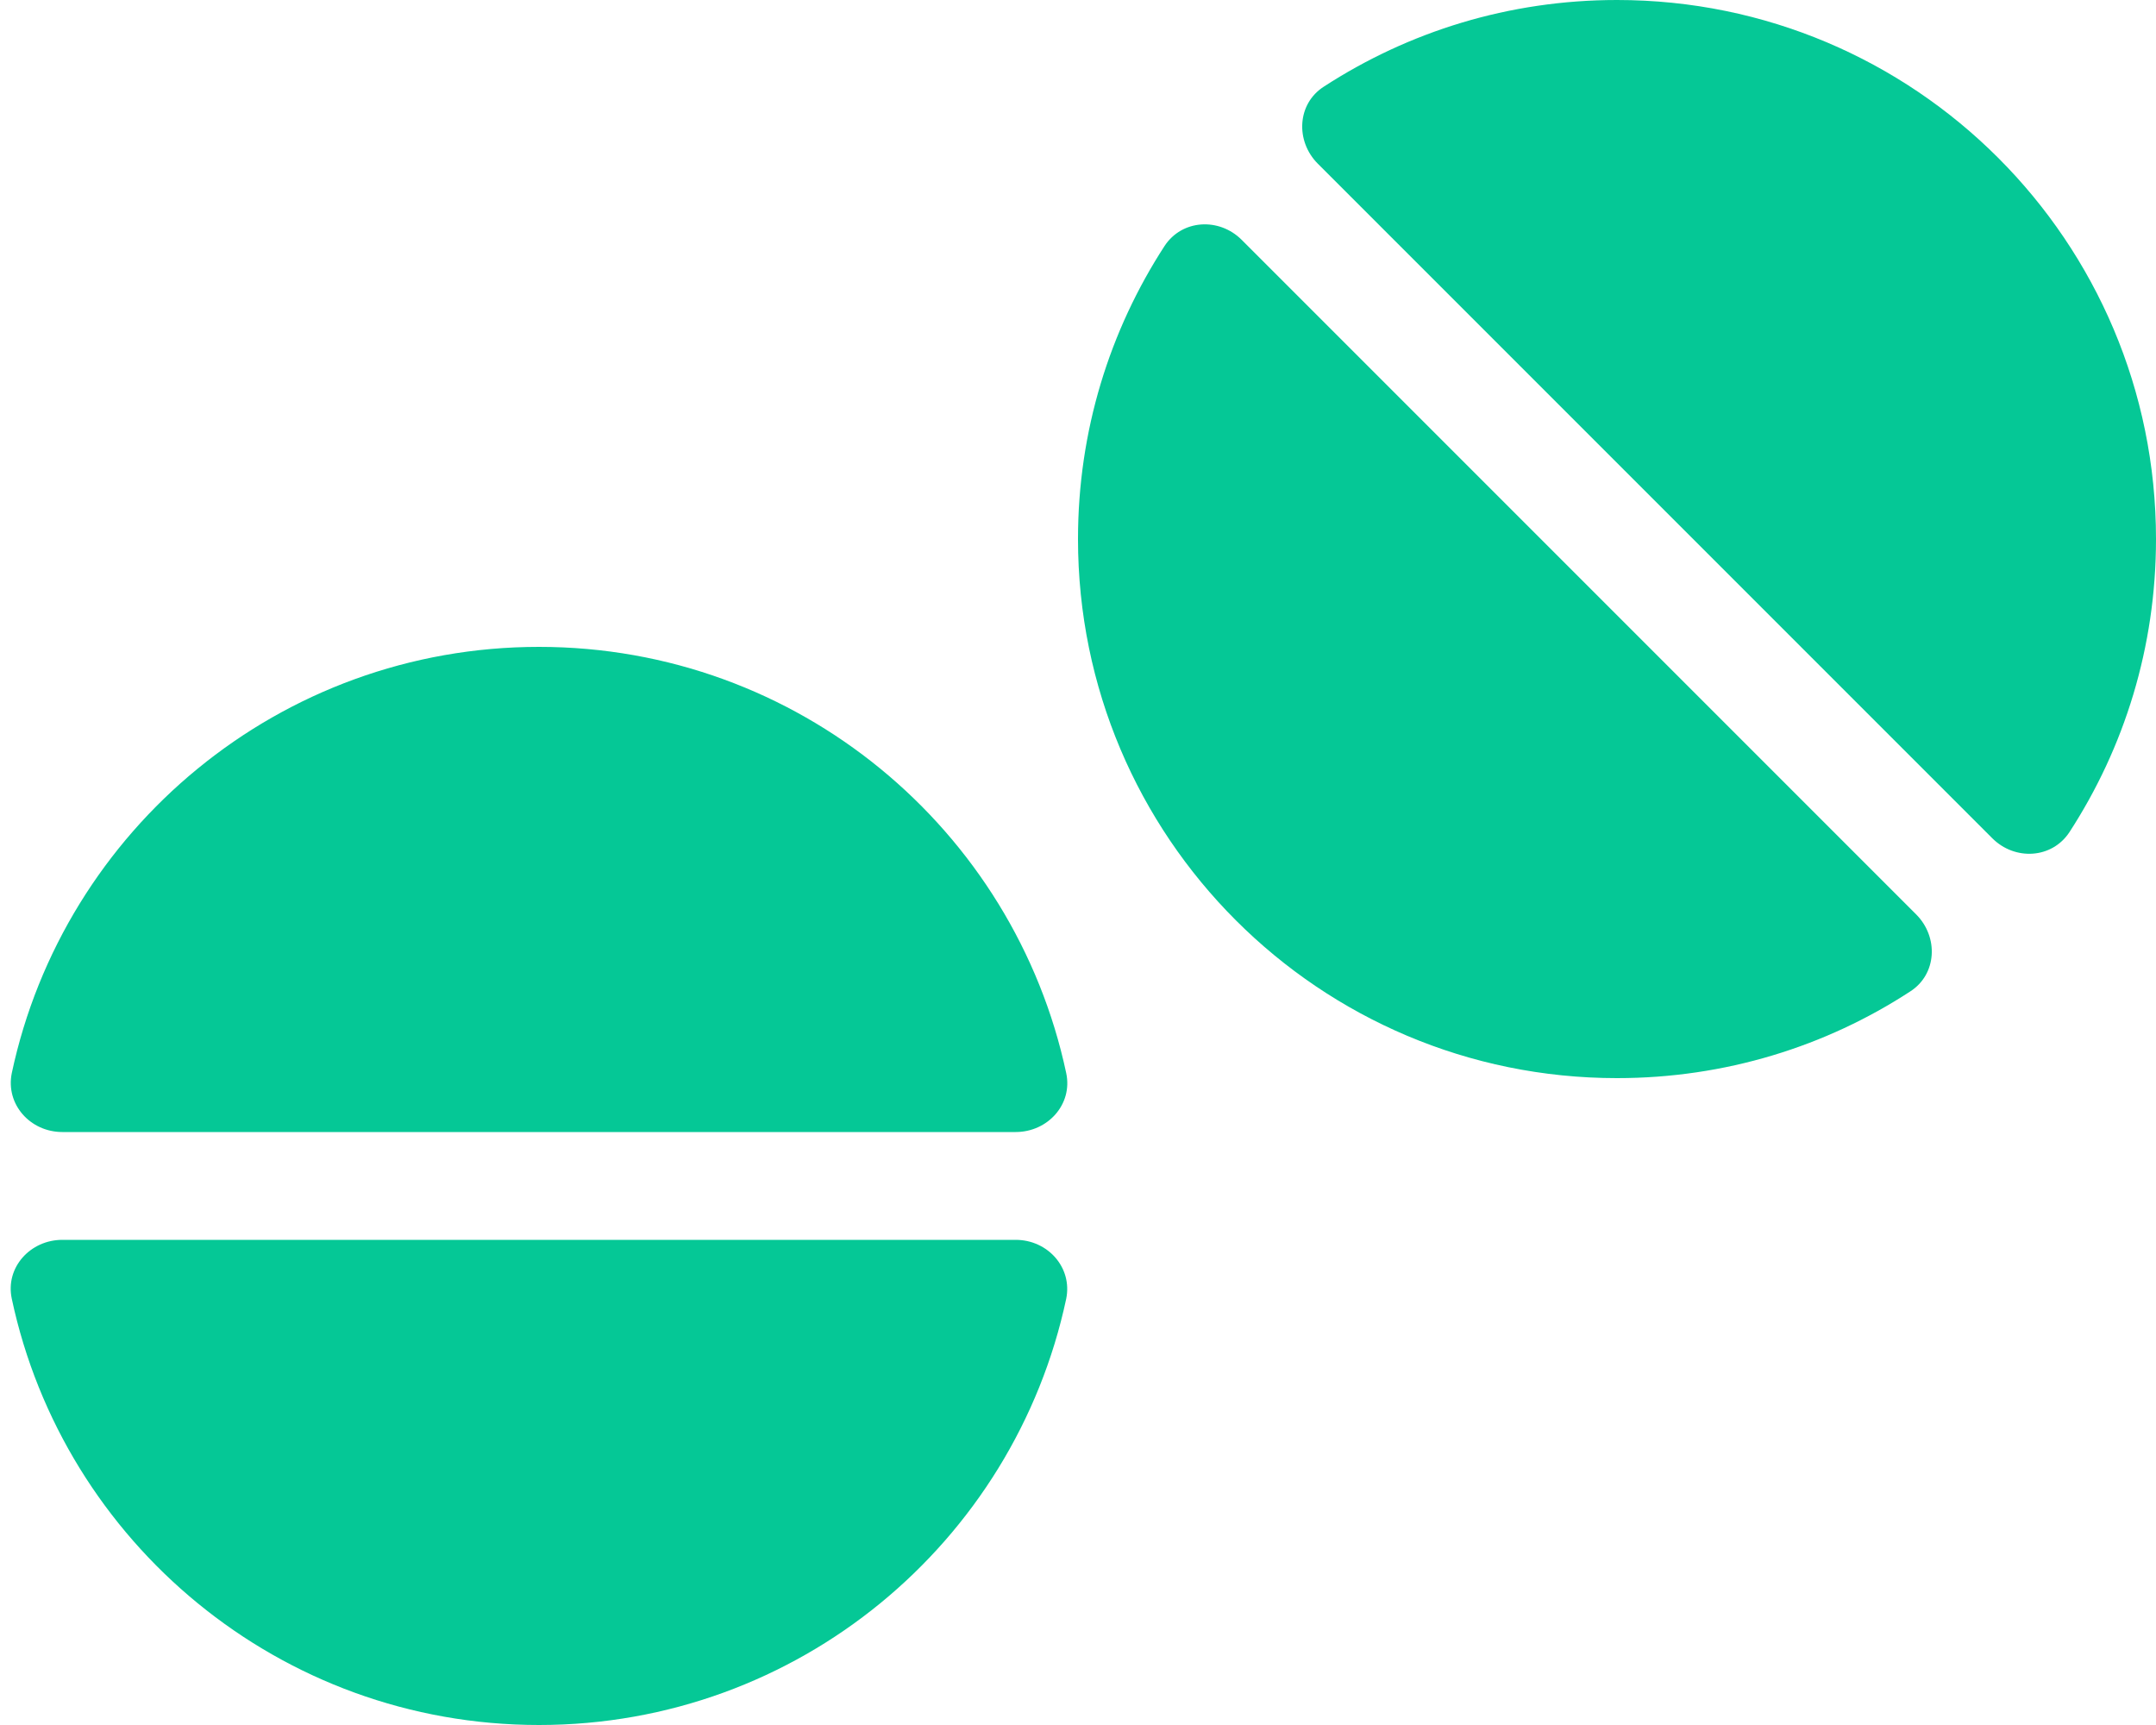 <svg xmlns="http://www.w3.org/2000/svg" viewBox="0 0 640 512"><path d="M614.3 247c-5.2 7.9-16.2 8.5-22.9 1.8L391.2 48.6c-6.7-6.7-6.2-17.8 1.8-22.9C418.1 9.4 447.9 0 480 0c88.4 0 160 71.6 160 160c0 32.1-9.4 61.9-25.7 87zM567 294.3c-25 16.3-54.9 25.7-87 25.7c-88.4 0-160-71.6-160-160c0-32.1 9.4-61.9 25.7-87c5.2-7.9 16.2-8.5 22.9-1.8L568.8 271.4c6.7 6.7 6.2 17.8-1.8 22.9zM301.5 368c9.5 0 16.9 8.2 15 17.5C301.1 457.8 236.9 512 160 512S18.9 457.8 3.5 385.5c-2-9.3 5.5-17.5 15-17.5l283.1 0zm0-32L18.5 336c-9.5 0-16.9-8.2-15-17.5C18.9 246.2 83.1 192 160 192s141.1 54.2 156.5 126.5c2 9.3-5.5 17.5-15 17.5z" fill="#05c896" /></svg>